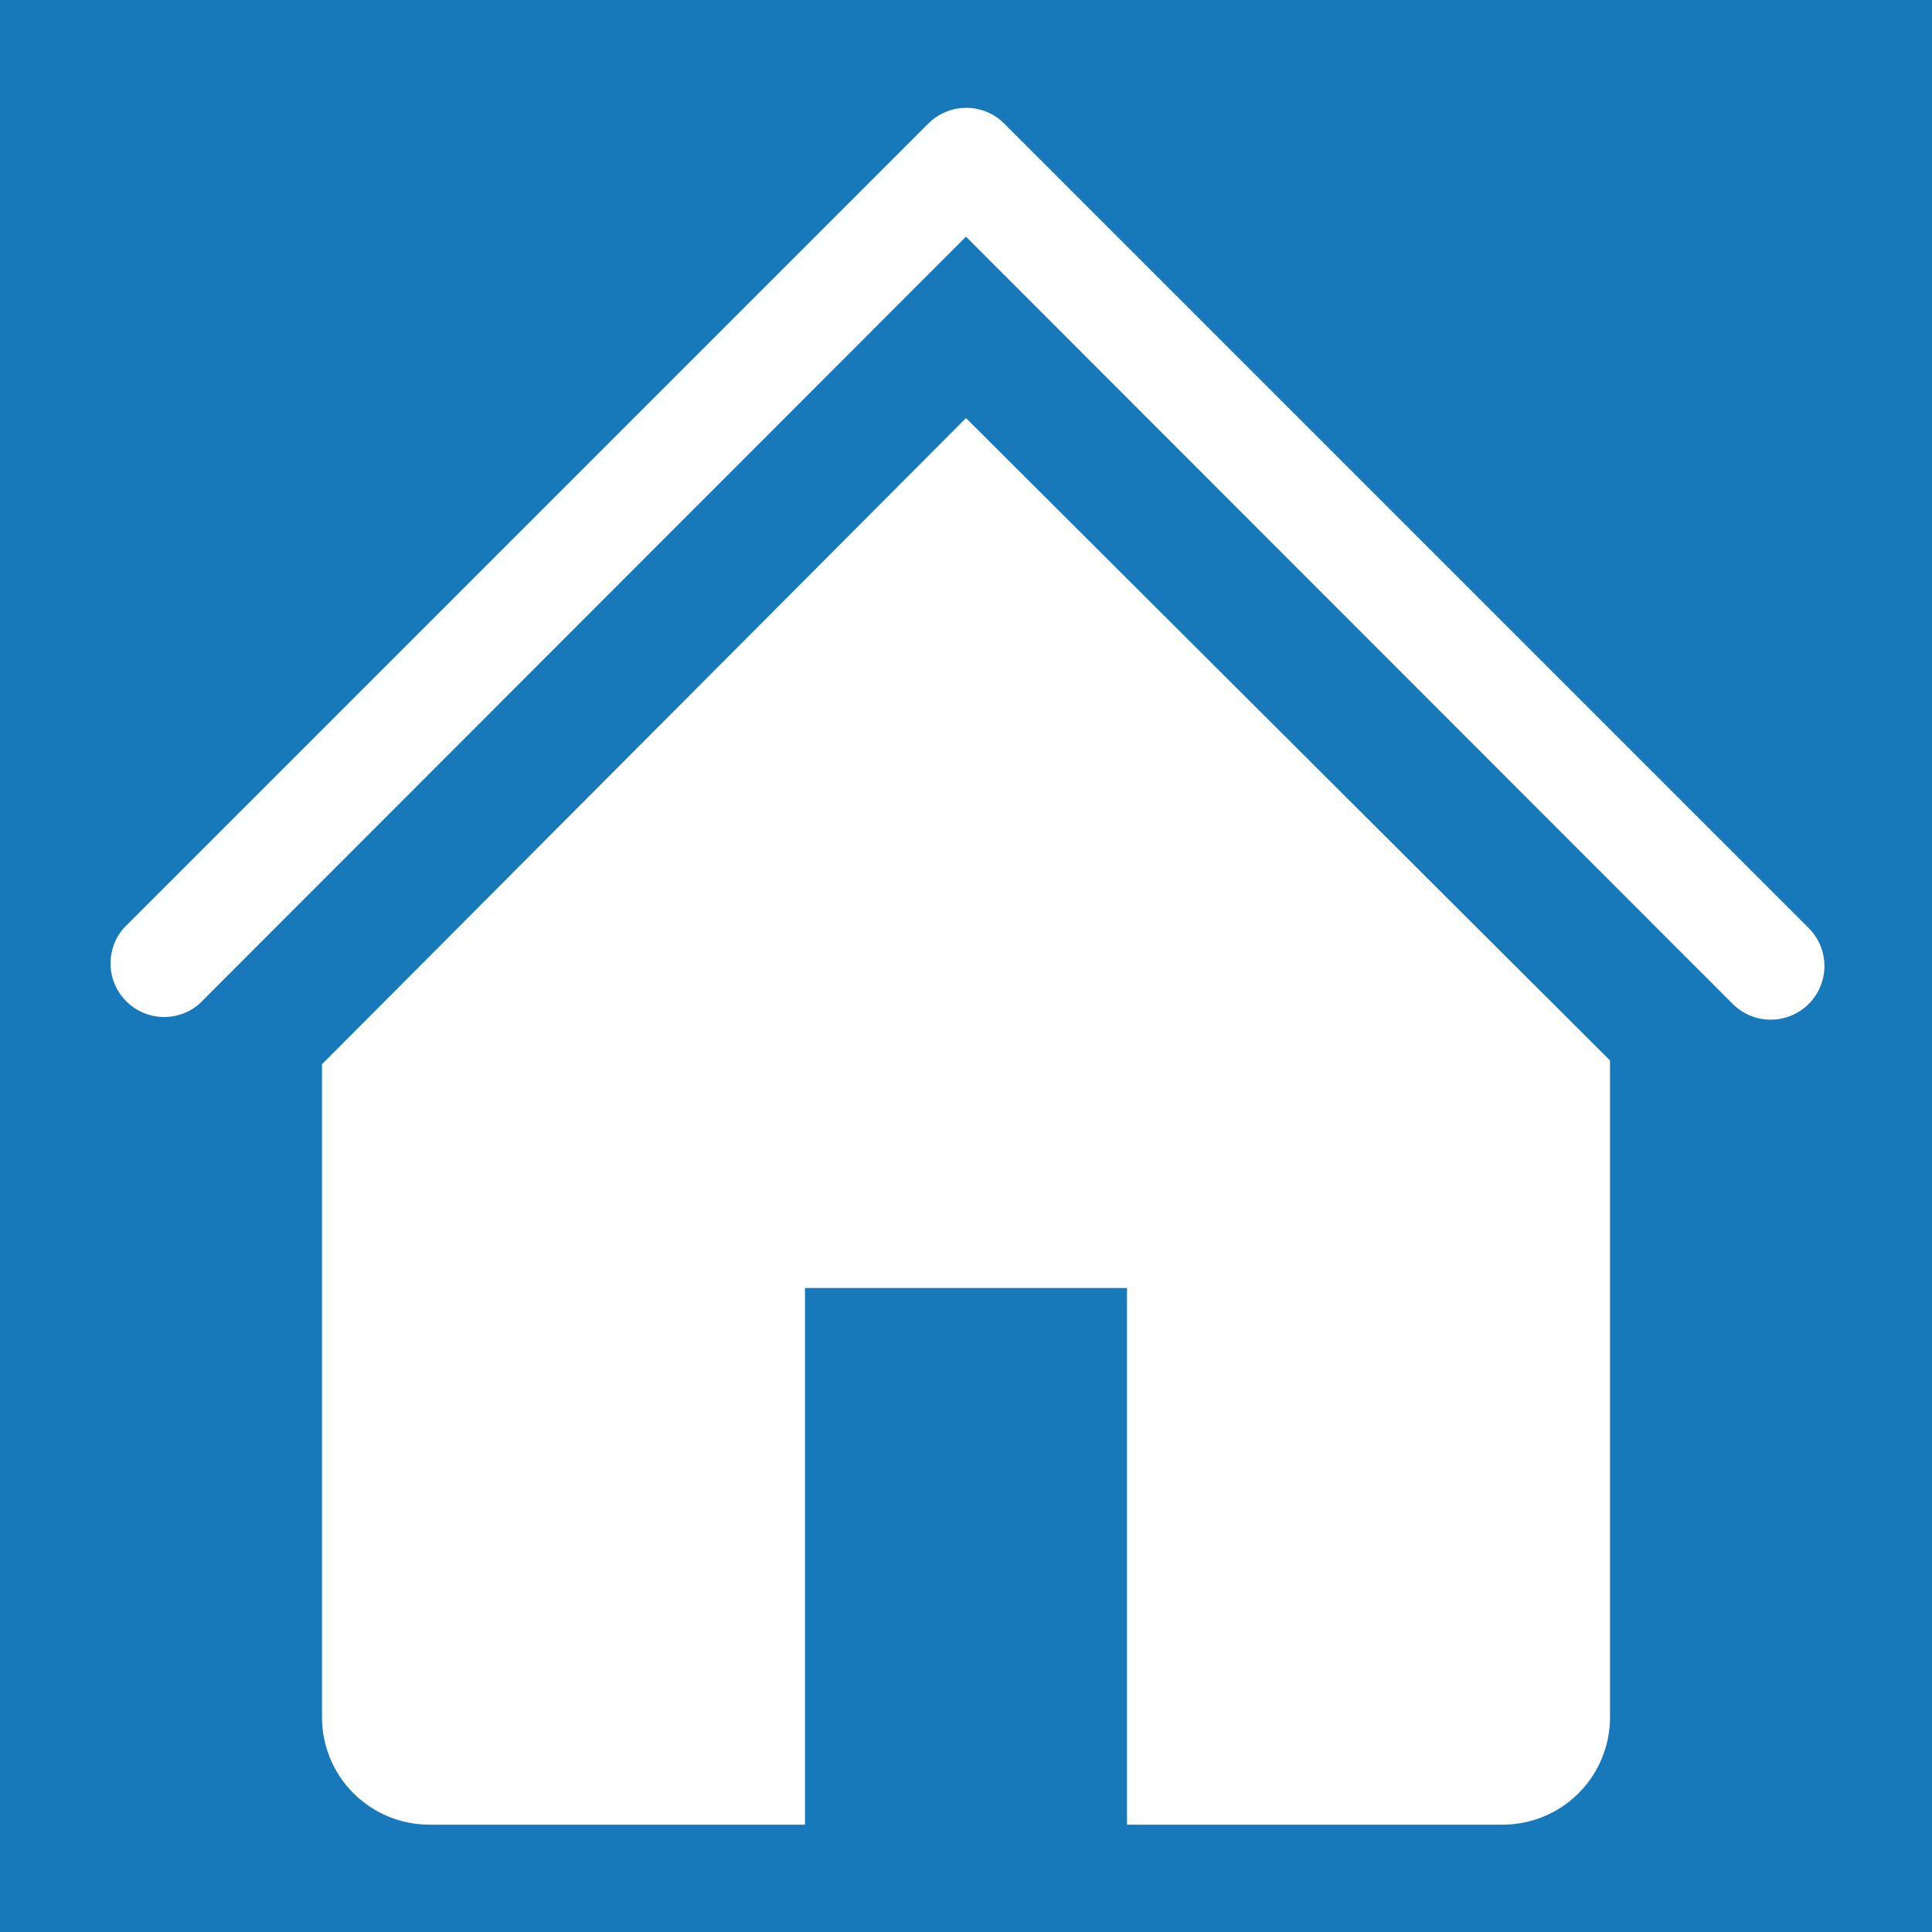 <svg width="512" height="512" viewBox="0 0 512 512" fill="none" xmlns="http://www.w3.org/2000/svg">
<rect width="512" height="512" fill="#1779BA"/>
<path d="M469.333 270.222C467.462 270.233 465.606 269.874 463.873 269.166C462.14 268.459 460.564 267.416 459.235 266.098L256 62.72L52.764 266.098C50.044 268.428 46.544 269.645 42.965 269.507C39.385 269.369 35.99 267.885 33.457 265.352C30.924 262.819 29.44 259.424 29.302 255.844C29.164 252.265 30.381 248.765 32.711 246.044L246.044 32.711C248.709 30.062 252.314 28.575 256.071 28.575C259.828 28.575 263.433 30.062 266.098 32.711L479.431 246.044C481.388 248.041 482.713 250.57 483.241 253.316C483.769 256.061 483.476 258.901 482.398 261.481C481.321 264.061 479.507 266.266 477.183 267.821C474.859 269.375 472.129 270.211 469.333 270.222Z" fill="white"/>
<path d="M256 110.791L85.333 282.027V455.111C85.333 462.655 88.33 469.89 93.665 475.224C98.999 480.559 106.234 483.555 113.778 483.555H213.333V341.333H298.667V483.555H398.222C405.766 483.555 413.001 480.559 418.335 475.224C423.67 469.89 426.667 462.655 426.667 455.111V281.031L256 110.791Z" fill="white"/>
</svg>
